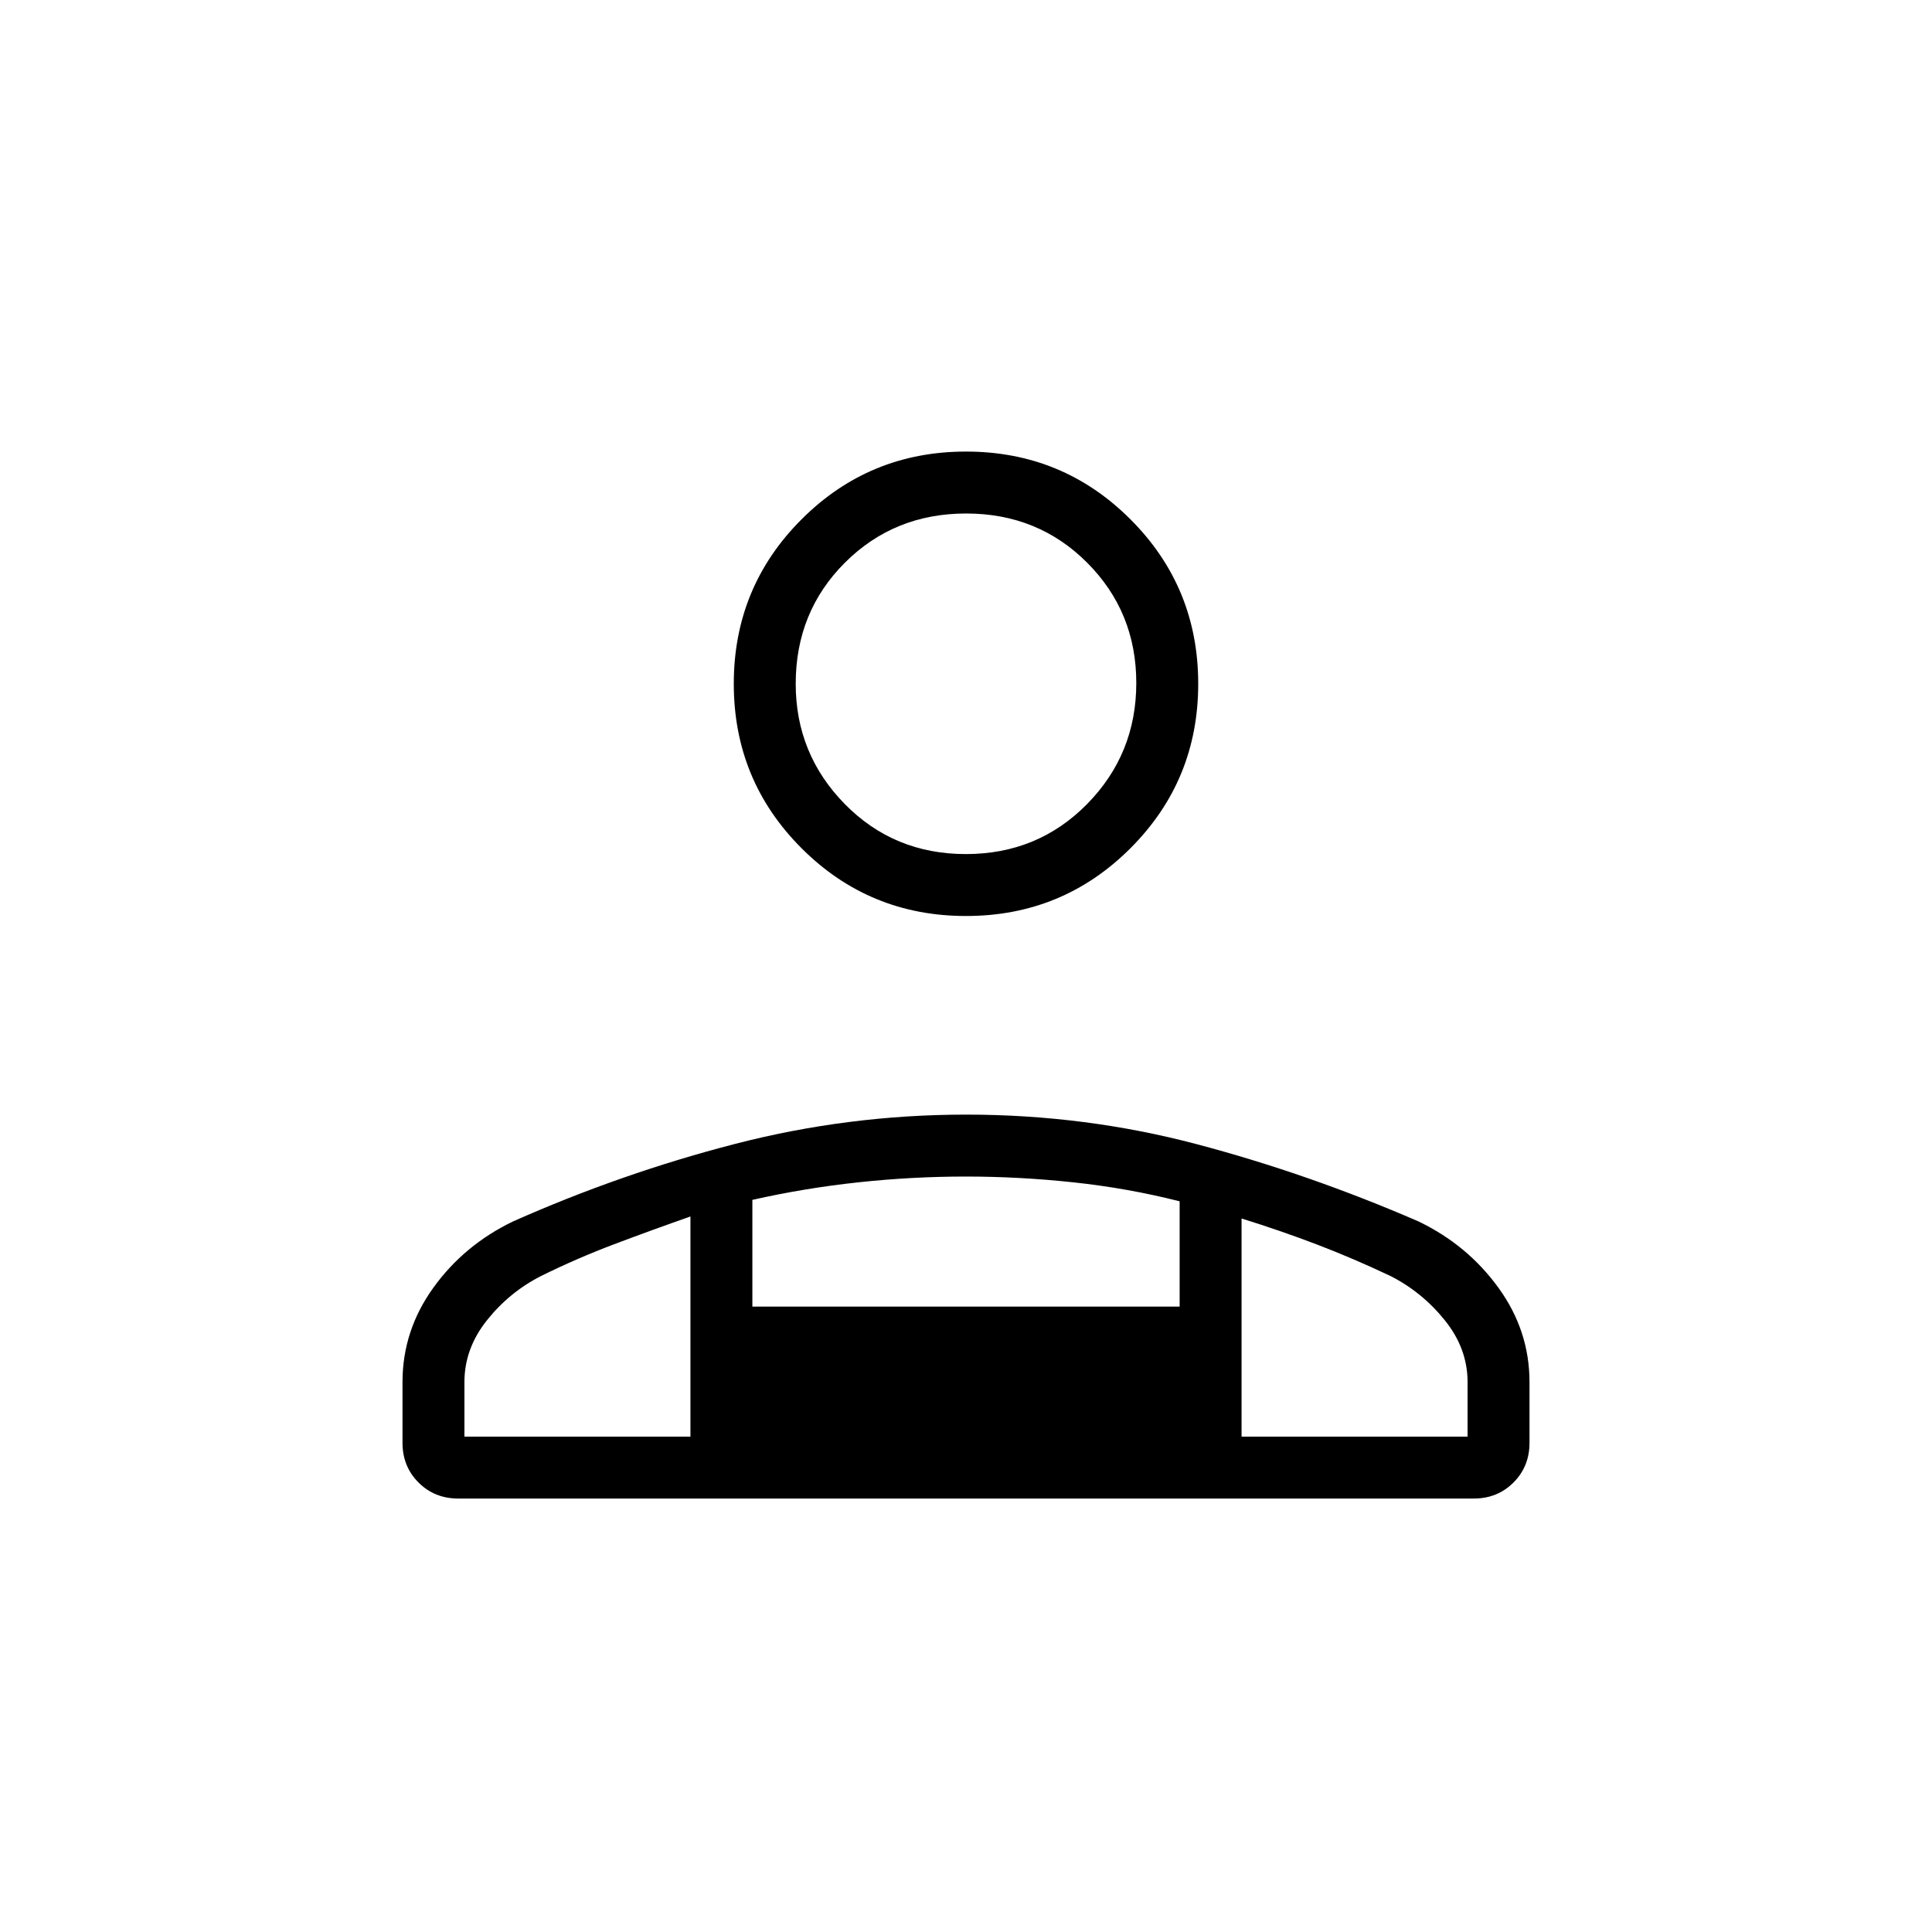 <svg xmlns="http://www.w3.org/2000/svg" height="48" viewBox="0 -960 960 960" width="48"><path d="M480-504.846q-48.039 0-81.712-33.673t-33.673-81.712q0-48.038 33.673-81.712 33.673-33.673 81.712-33.673t81.712 33.673q33.673 33.674 33.673 81.712 0 48.039-33.673 81.712T480-504.846ZM227.692-215.384q-11.769 0-19.731-7.962Q200-231.307 200-243.077v-30.154q0-25.608 15.307-46.881 15.308-21.273 39.616-32.965 53.846-23.923 110.238-38.5 56.393-14.577 114.971-14.577 58.945 0 114.522 14.692 55.577 14.693 110.192 38.385 24.308 11.692 39.731 32.965Q760-298.839 760-273.231v30.154q0 11.77-7.961 19.731-7.962 7.962-19.731 7.962H227.692Zm252.247-320.231q35.753 0 60.215-24.847 24.461-24.846 24.461-60.153 0-35.308-24.4-59.77-24.4-24.461-60.154-24.461-35.753 0-60.215 24.418-24.461 24.418-24.461 60.197 0 34.923 24.4 59.769 24.4 24.847 60.154 24.847Zm136.984 181.077v108.384h112.308v-27.077q0-16.689-11.308-30.729T690.846-326q-18.538-8.769-36.577-15.654-18.038-6.884-37.346-12.884Zm-243.077-9.247v53.016h212.308v-52.308q-25.769-6.538-52.769-9.423t-53.577-2.885q-26.577 0-53.385 2.885-26.808 2.885-52.577 8.715ZM230.769-246.154h112.308v-109.384q-19.308 6.769-37.846 13.769-18.539 7-36.308 15.769-15.769 8-26.962 22.04-11.192 14.04-11.192 30.729v27.077Zm386.154 0H343.077h273.846ZM480-620.231Z"/></svg>
